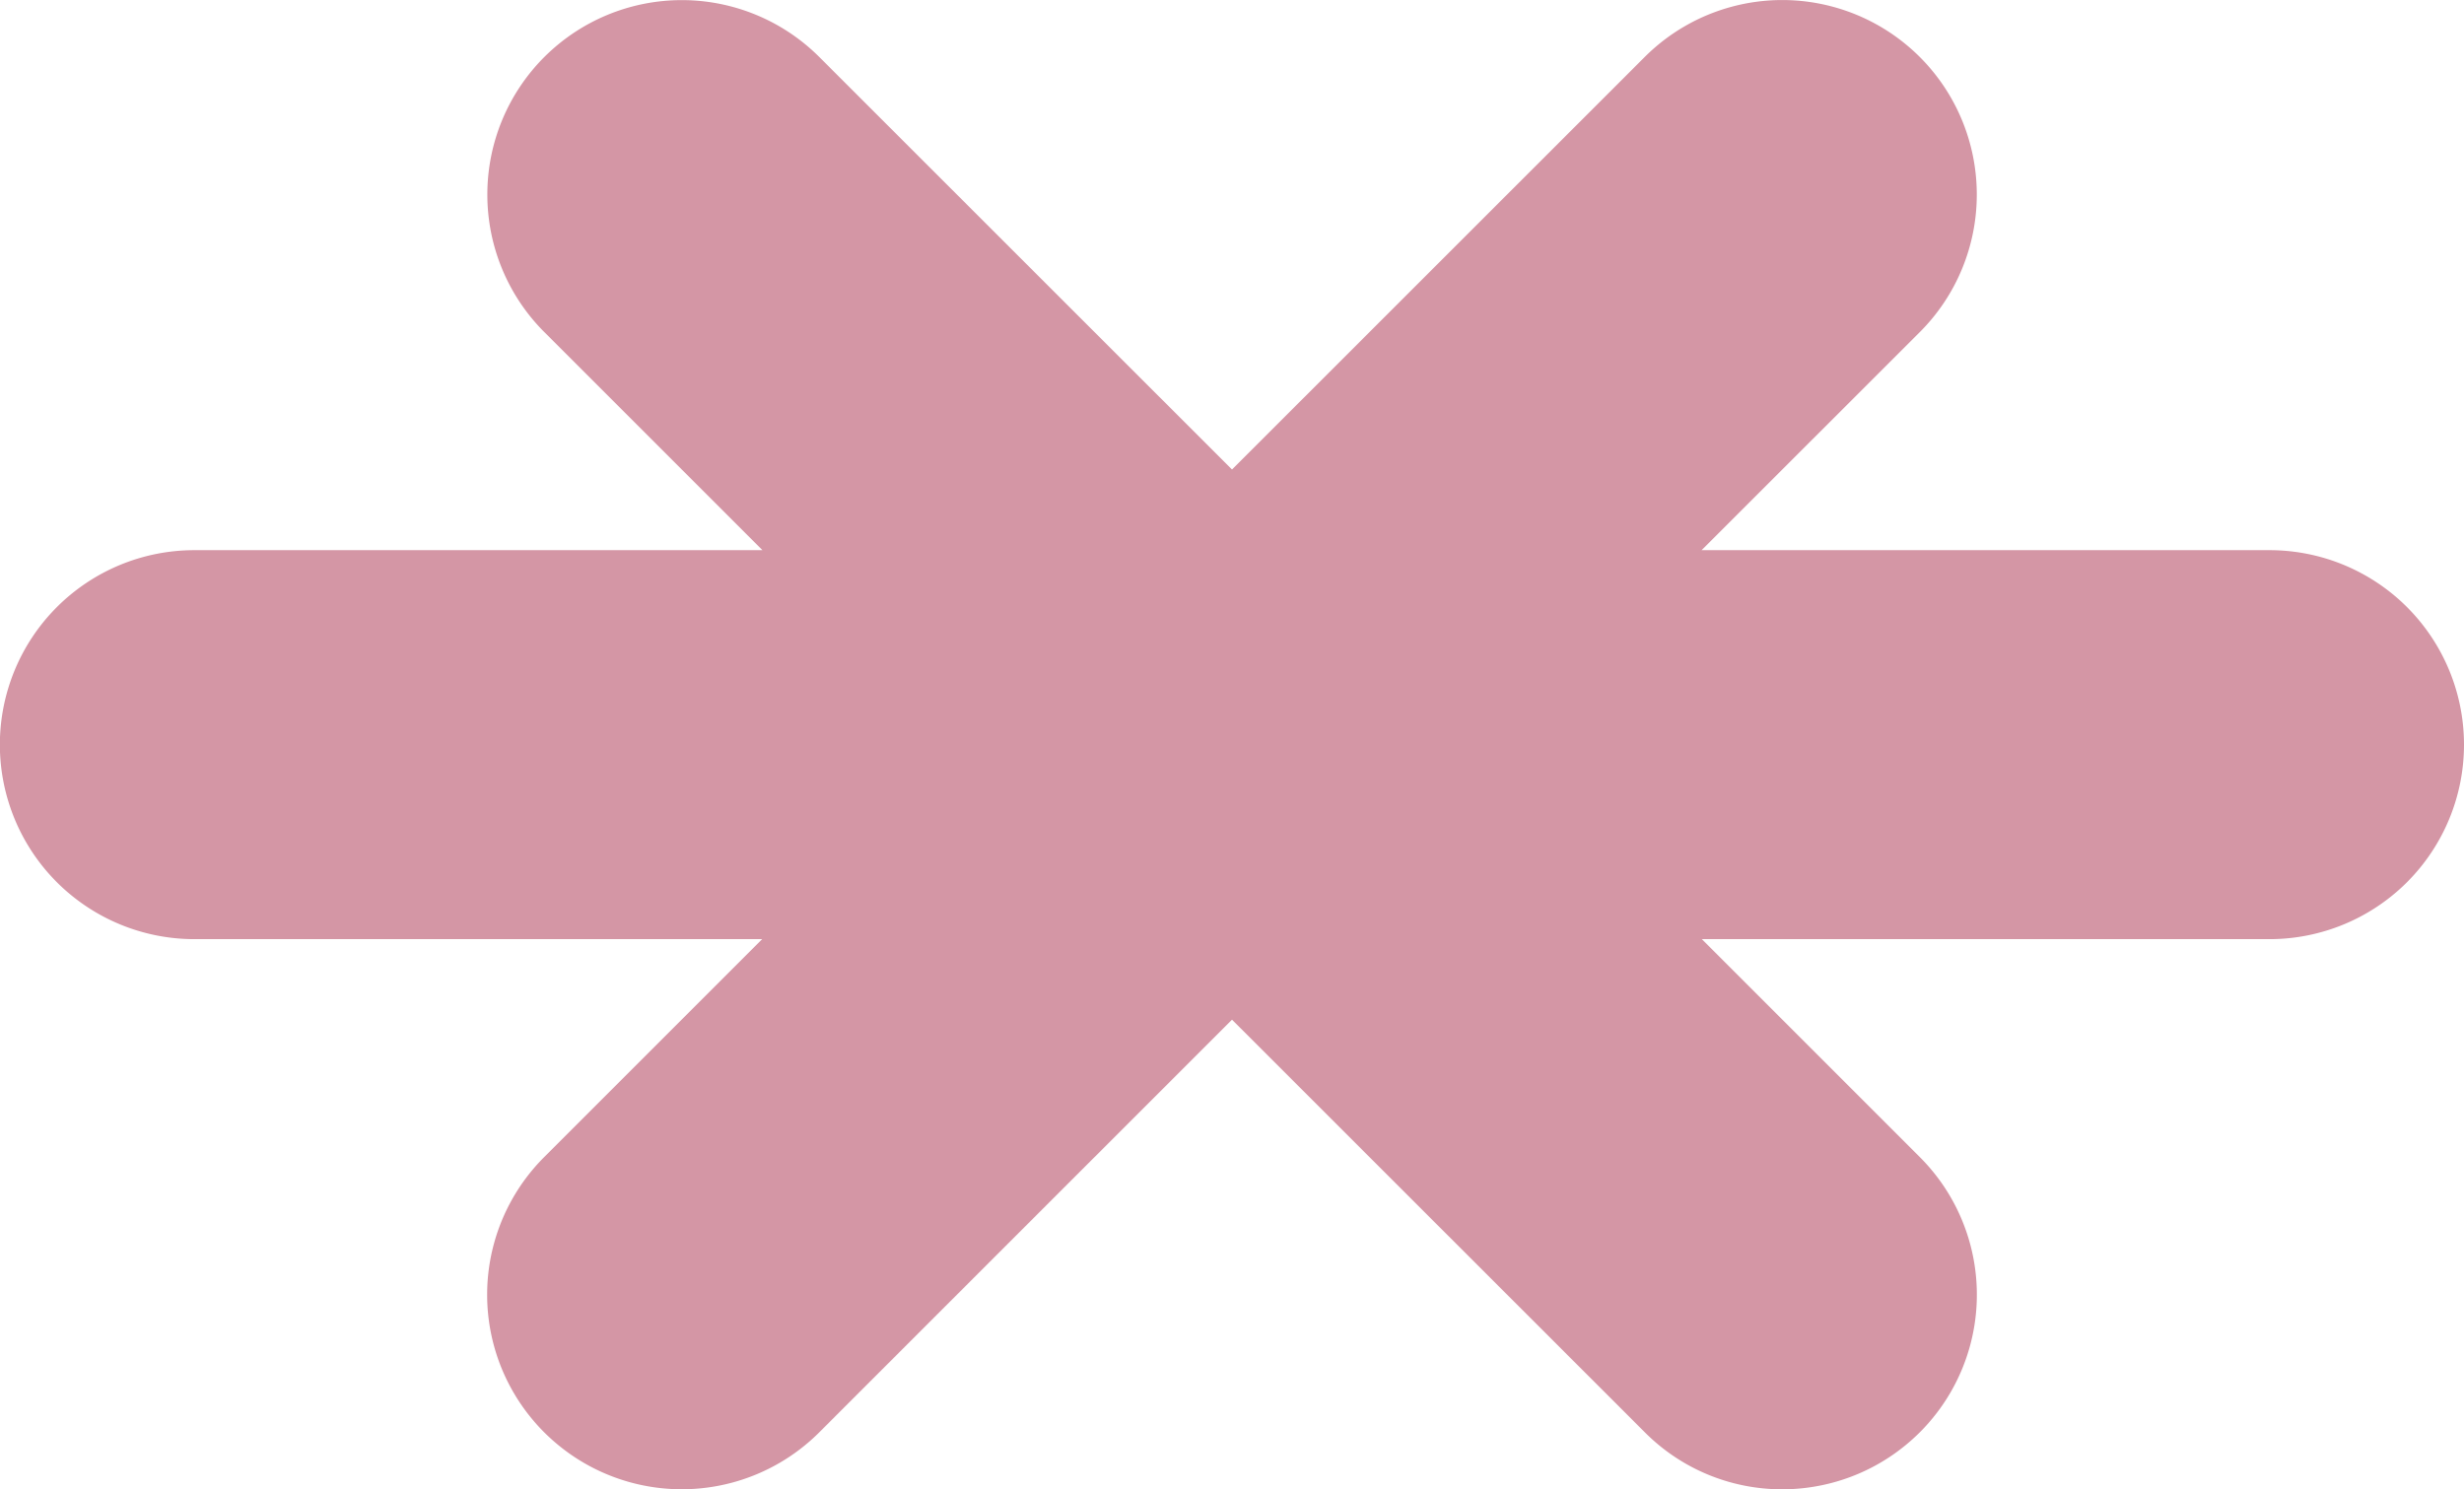<svg xmlns="http://www.w3.org/2000/svg" width="19" height="11.486" viewBox="0 0 19 11.486"><defs><style>.a{fill:#d496a5;}</style></defs><path class="a" d="M-5946.317-1513.332l-3.183-3.182-3.182,3.182a1.5,1.5,0,0,1-2.122,0,1.5,1.5,0,0,1,0-2.122l1.681-1.681h-4.378a1.5,1.5,0,0,1-1.5-1.5,1.5,1.5,0,0,1,1.5-1.5h4.38l-1.682-1.682a1.5,1.5,0,0,1,0-2.121,1.5,1.5,0,0,1,2.121,0l3.182,3.181,3.182-3.181a1.5,1.5,0,0,1,2.122,0,1.5,1.5,0,0,1,0,2.121l-1.683,1.682h4.379a1.5,1.5,0,0,1,1.5,1.5,1.5,1.5,0,0,1-1.5,1.5h-4.377l1.681,1.681a1.5,1.5,0,0,1,0,2.122,1.5,1.5,0,0,1-1.061.44A1.492,1.492,0,0,1-5946.317-1513.332Z" transform="translate(5959 1524.378)"/></svg>